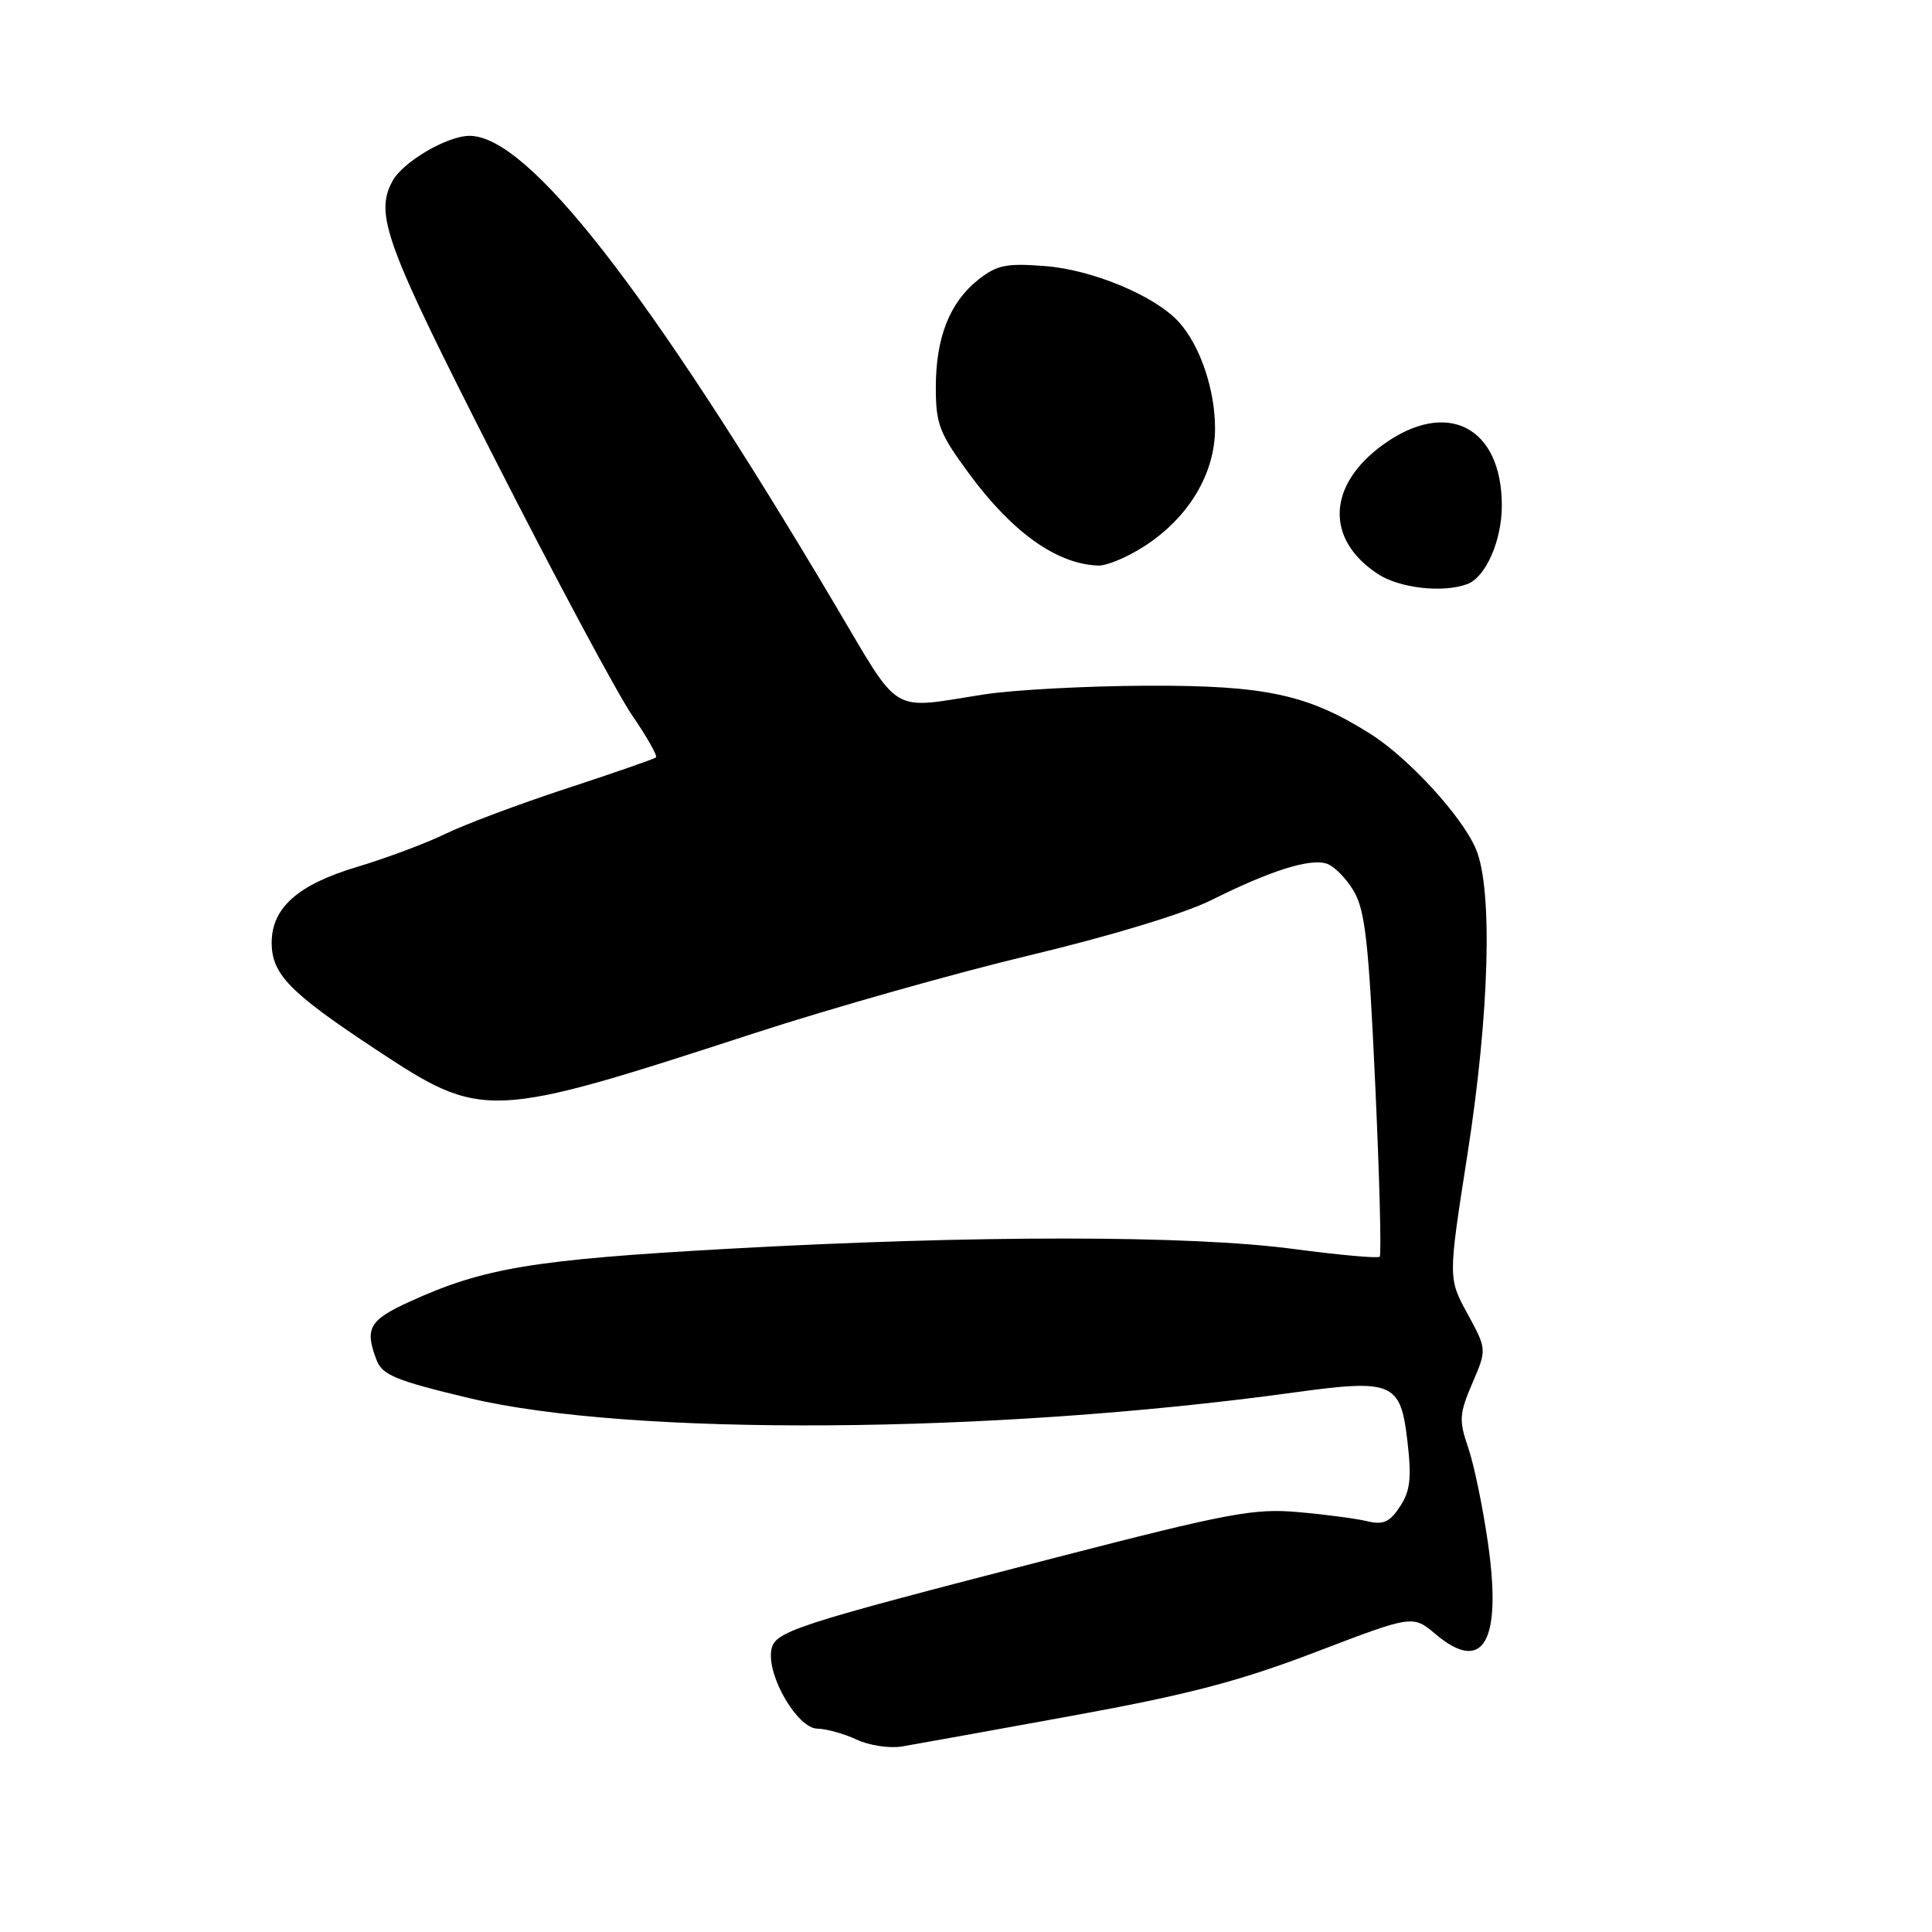 <?xml version="1.0" encoding="UTF-8" standalone="no"?>
<!DOCTYPE svg PUBLIC "-//W3C//DTD SVG 1.1//EN" "http://www.w3.org/Graphics/SVG/1.1/DTD/svg11.dtd" >
<svg xmlns="http://www.w3.org/2000/svg" xmlns:xlink="http://www.w3.org/1999/xlink" version="1.1" viewBox="0 0 256 256">
 <g >
 <path fill="currentColor"
d=" M 142.00 227.36 C 157.40 224.56 164.20 222.78 174.35 218.90 C 187.20 213.99 187.20 213.99 190.23 216.54 C 196.57 221.88 199.05 217.51 197.15 204.37 C 196.47 199.63 195.29 193.97 194.53 191.78 C 193.30 188.19 193.36 187.33 195.09 183.29 C 197.02 178.80 197.02 178.80 194.45 174.08 C 191.88 169.37 191.88 169.37 194.44 152.99 C 197.36 134.34 197.82 117.89 195.58 112.53 C 193.78 108.22 186.68 100.47 181.61 97.26 C 173.33 92.02 167.68 90.80 152.00 90.86 C 144.03 90.89 134.35 91.41 130.50 92.00 C 117.68 93.98 119.53 95.10 110.54 79.95 C 85.84 38.33 69.98 18.00 62.22 18.00 C 59.24 18.00 53.36 21.46 51.99 24.02 C 49.63 28.44 51.05 32.31 65.58 60.85 C 73.60 76.61 81.77 91.86 83.74 94.75 C 85.72 97.64 87.15 100.16 86.92 100.36 C 86.69 100.56 81.33 102.43 75.00 104.50 C 68.67 106.58 61.48 109.28 59.00 110.50 C 56.52 111.71 51.27 113.68 47.32 114.87 C 39.47 117.21 36.00 120.30 36.00 124.91 C 36.00 129.08 38.37 131.51 49.71 139.00 C 64.00 148.44 64.57 148.42 100.00 136.89 C 110.17 133.58 126.61 128.93 136.53 126.56 C 147.21 124.01 156.99 121.03 160.53 119.26 C 168.29 115.38 173.53 113.72 175.77 114.43 C 176.76 114.74 178.38 116.38 179.38 118.07 C 180.89 120.62 181.37 124.96 182.22 143.61 C 182.79 155.97 183.06 166.28 182.82 166.52 C 182.58 166.76 177.46 166.30 171.44 165.50 C 157.62 163.66 129.26 163.65 96.50 165.47 C 70.65 166.91 64.08 168.00 54.25 172.49 C 48.91 174.93 48.30 176.02 49.89 180.20 C 50.64 182.19 52.43 182.93 62.14 185.25 C 83.48 190.35 131.40 190.03 171.39 184.52 C 184.56 182.71 185.59 183.14 186.49 190.96 C 187.06 195.84 186.87 197.55 185.51 199.62 C 184.15 201.69 183.30 202.08 181.16 201.57 C 179.70 201.22 175.57 200.67 172.00 200.36 C 166.19 199.84 162.78 200.48 140.00 206.36 C 104.63 215.49 102.57 216.16 102.19 218.73 C 101.68 222.20 105.69 228.99 108.27 229.05 C 109.50 229.07 111.85 229.73 113.50 230.50 C 115.15 231.28 117.85 231.69 119.50 231.42 C 121.15 231.14 131.28 229.32 142.00 227.36 Z  M 194.46 77.38 C 196.88 76.45 199.00 71.62 199.00 67.00 C 199.00 56.53 191.72 52.80 183.25 58.93 C 175.87 64.28 175.58 71.45 182.56 76.05 C 185.45 77.95 191.26 78.60 194.46 77.38 Z  M 151.66 72.36 C 157.52 68.57 161.00 62.75 161.00 56.77 C 161.00 51.62 159.02 45.78 156.21 42.68 C 153.10 39.23 144.80 35.75 138.52 35.26 C 133.34 34.85 132.10 35.11 129.63 37.06 C 125.83 40.07 124.00 44.73 124.00 51.36 C 124.00 56.19 124.48 57.43 128.39 62.74 C 134.14 70.56 140.06 74.77 145.55 74.94 C 146.68 74.97 149.43 73.81 151.66 72.36 Z "/>
</g>
</svg>